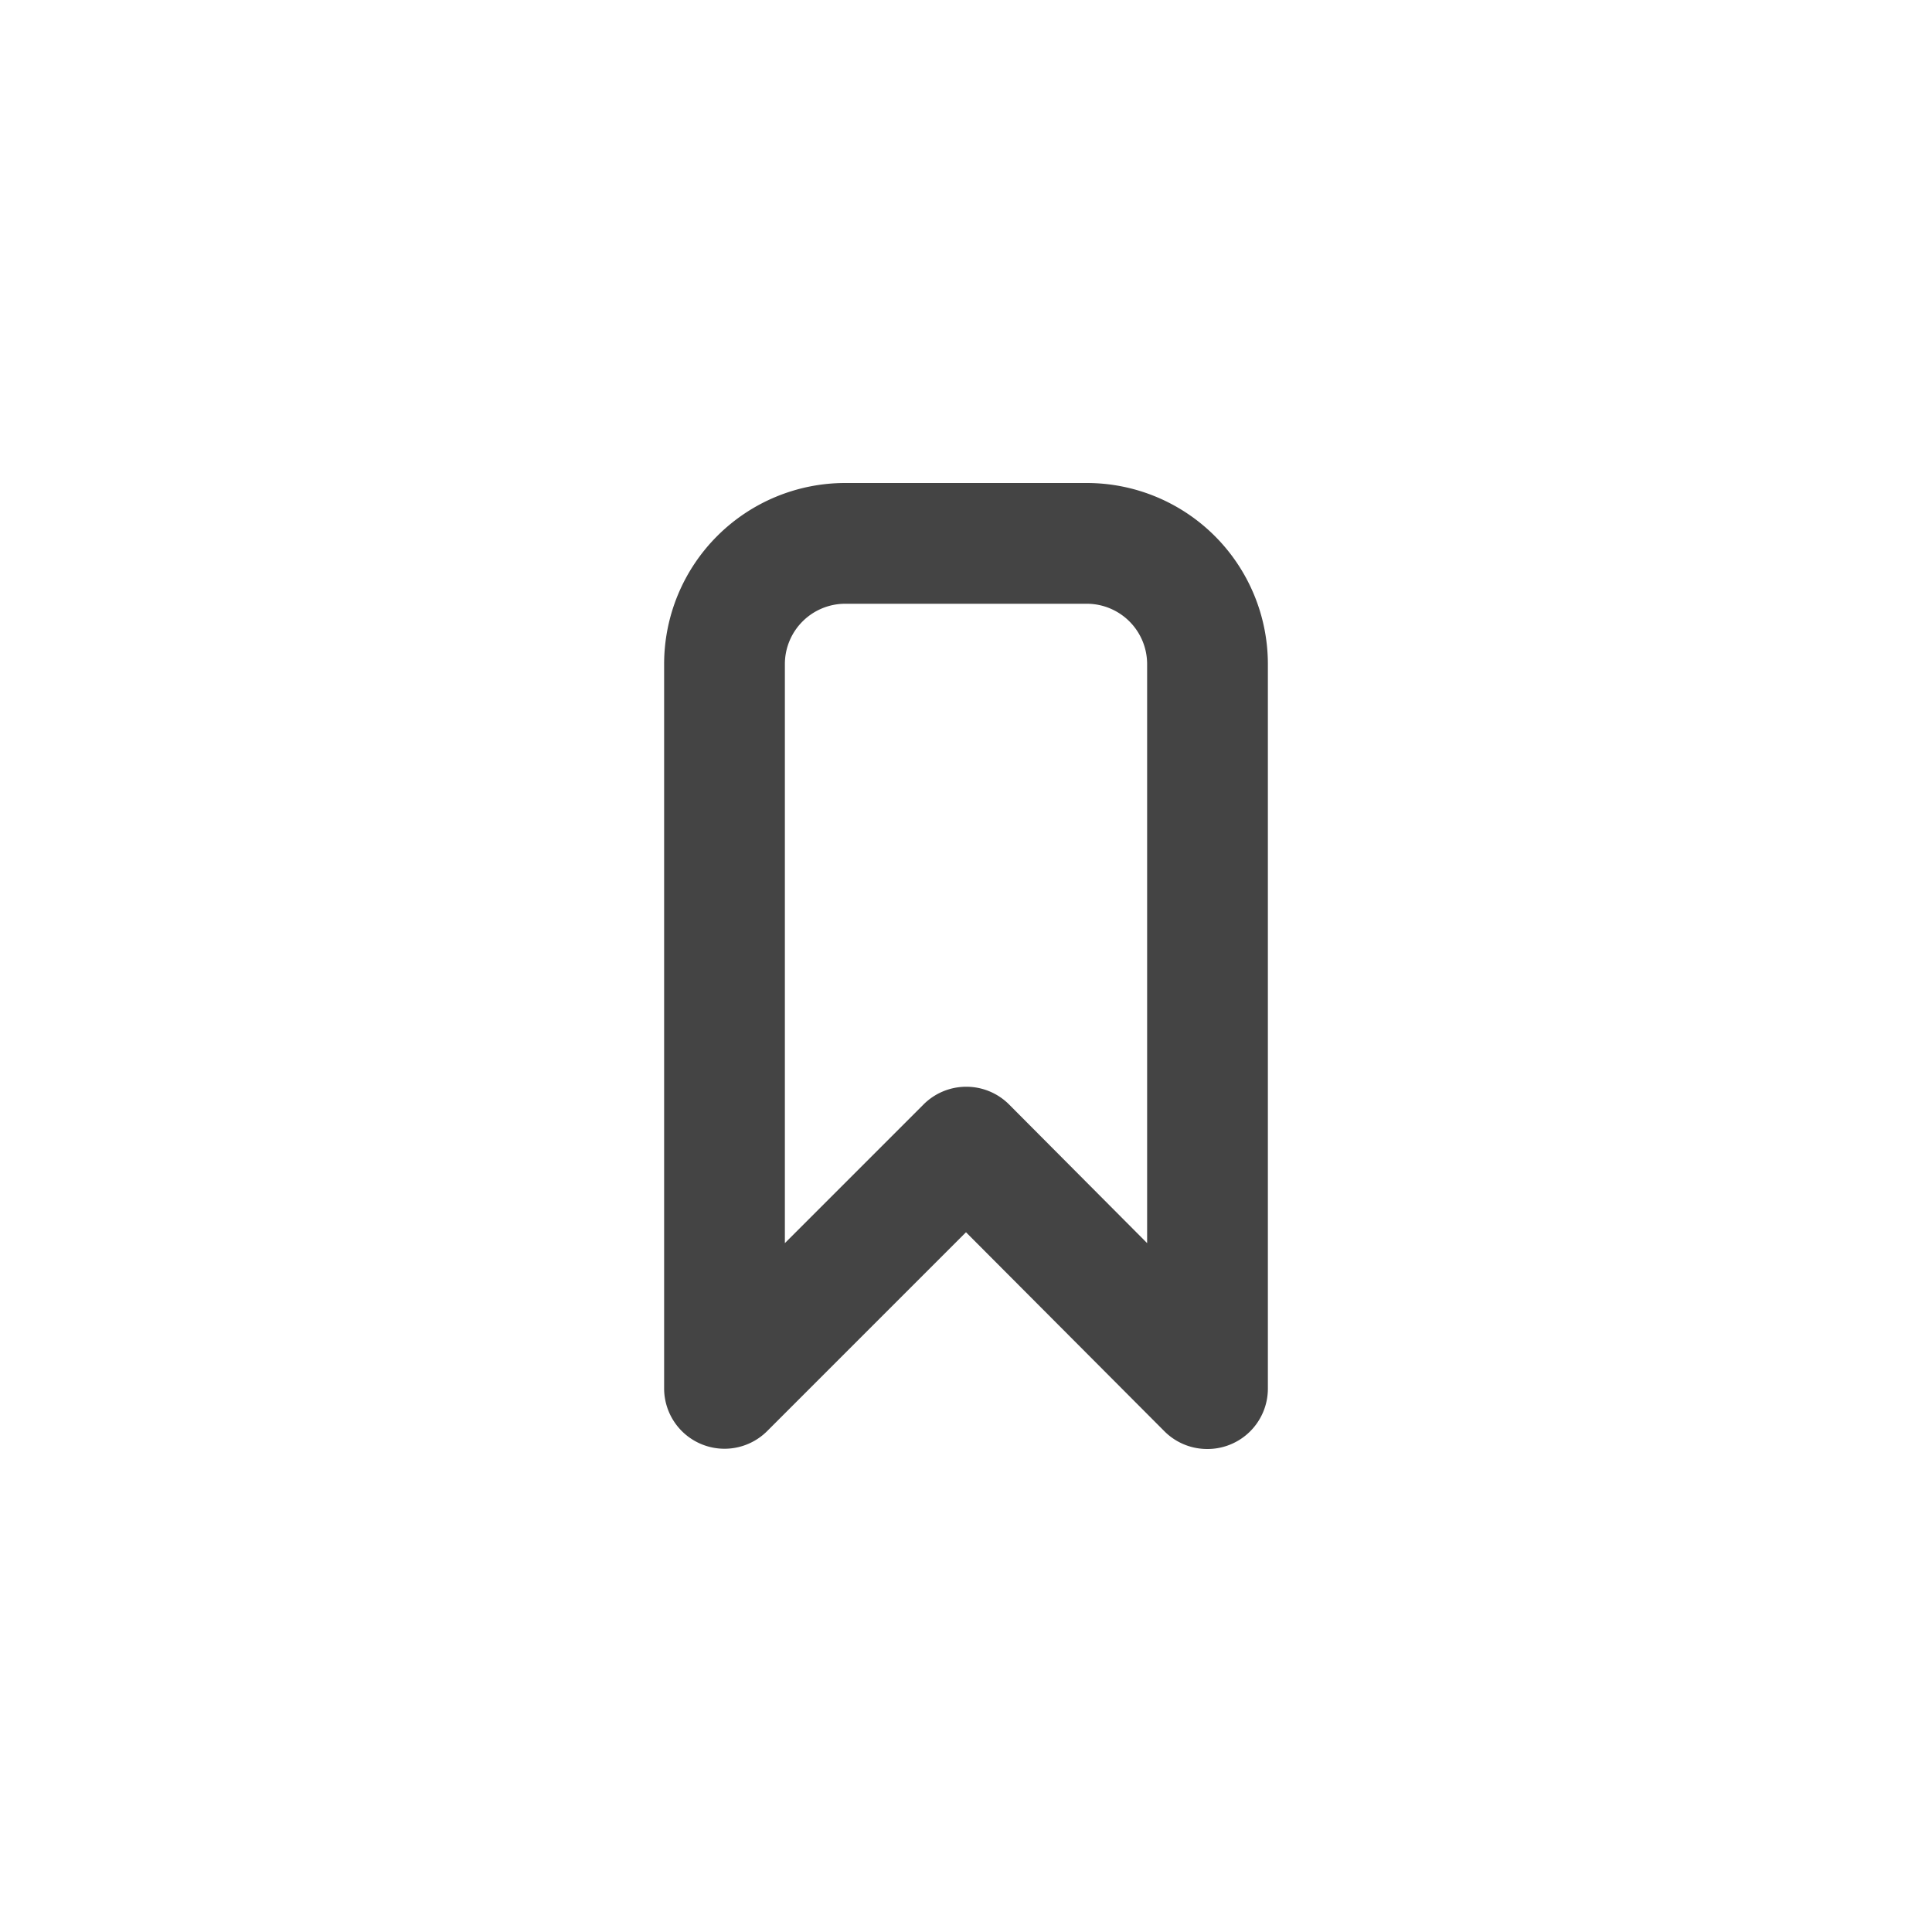 <svg id="Icons" xmlns="http://www.w3.org/2000/svg" viewBox="0 0 32 32"><title>bookmark--small</title><g id="Bookmark"><path d="M20,24a1,1,0,0,1-.71-.29L16,20.41l-3.29,3.29A1,1,0,0,1,11,23V11a3,3,0,0,1,3-3h4a3,3,0,0,1,3,3V23a1,1,0,0,1-1,1Zm-4-6a1,1,0,0,1,.71.29L19,20.59V11a1,1,0,0,0-1-1H14a1,1,0,0,0-1,1v9.59l2.29-2.29A1,1,0,0,1,16,18Z" style="fill:#444"/></g></svg>